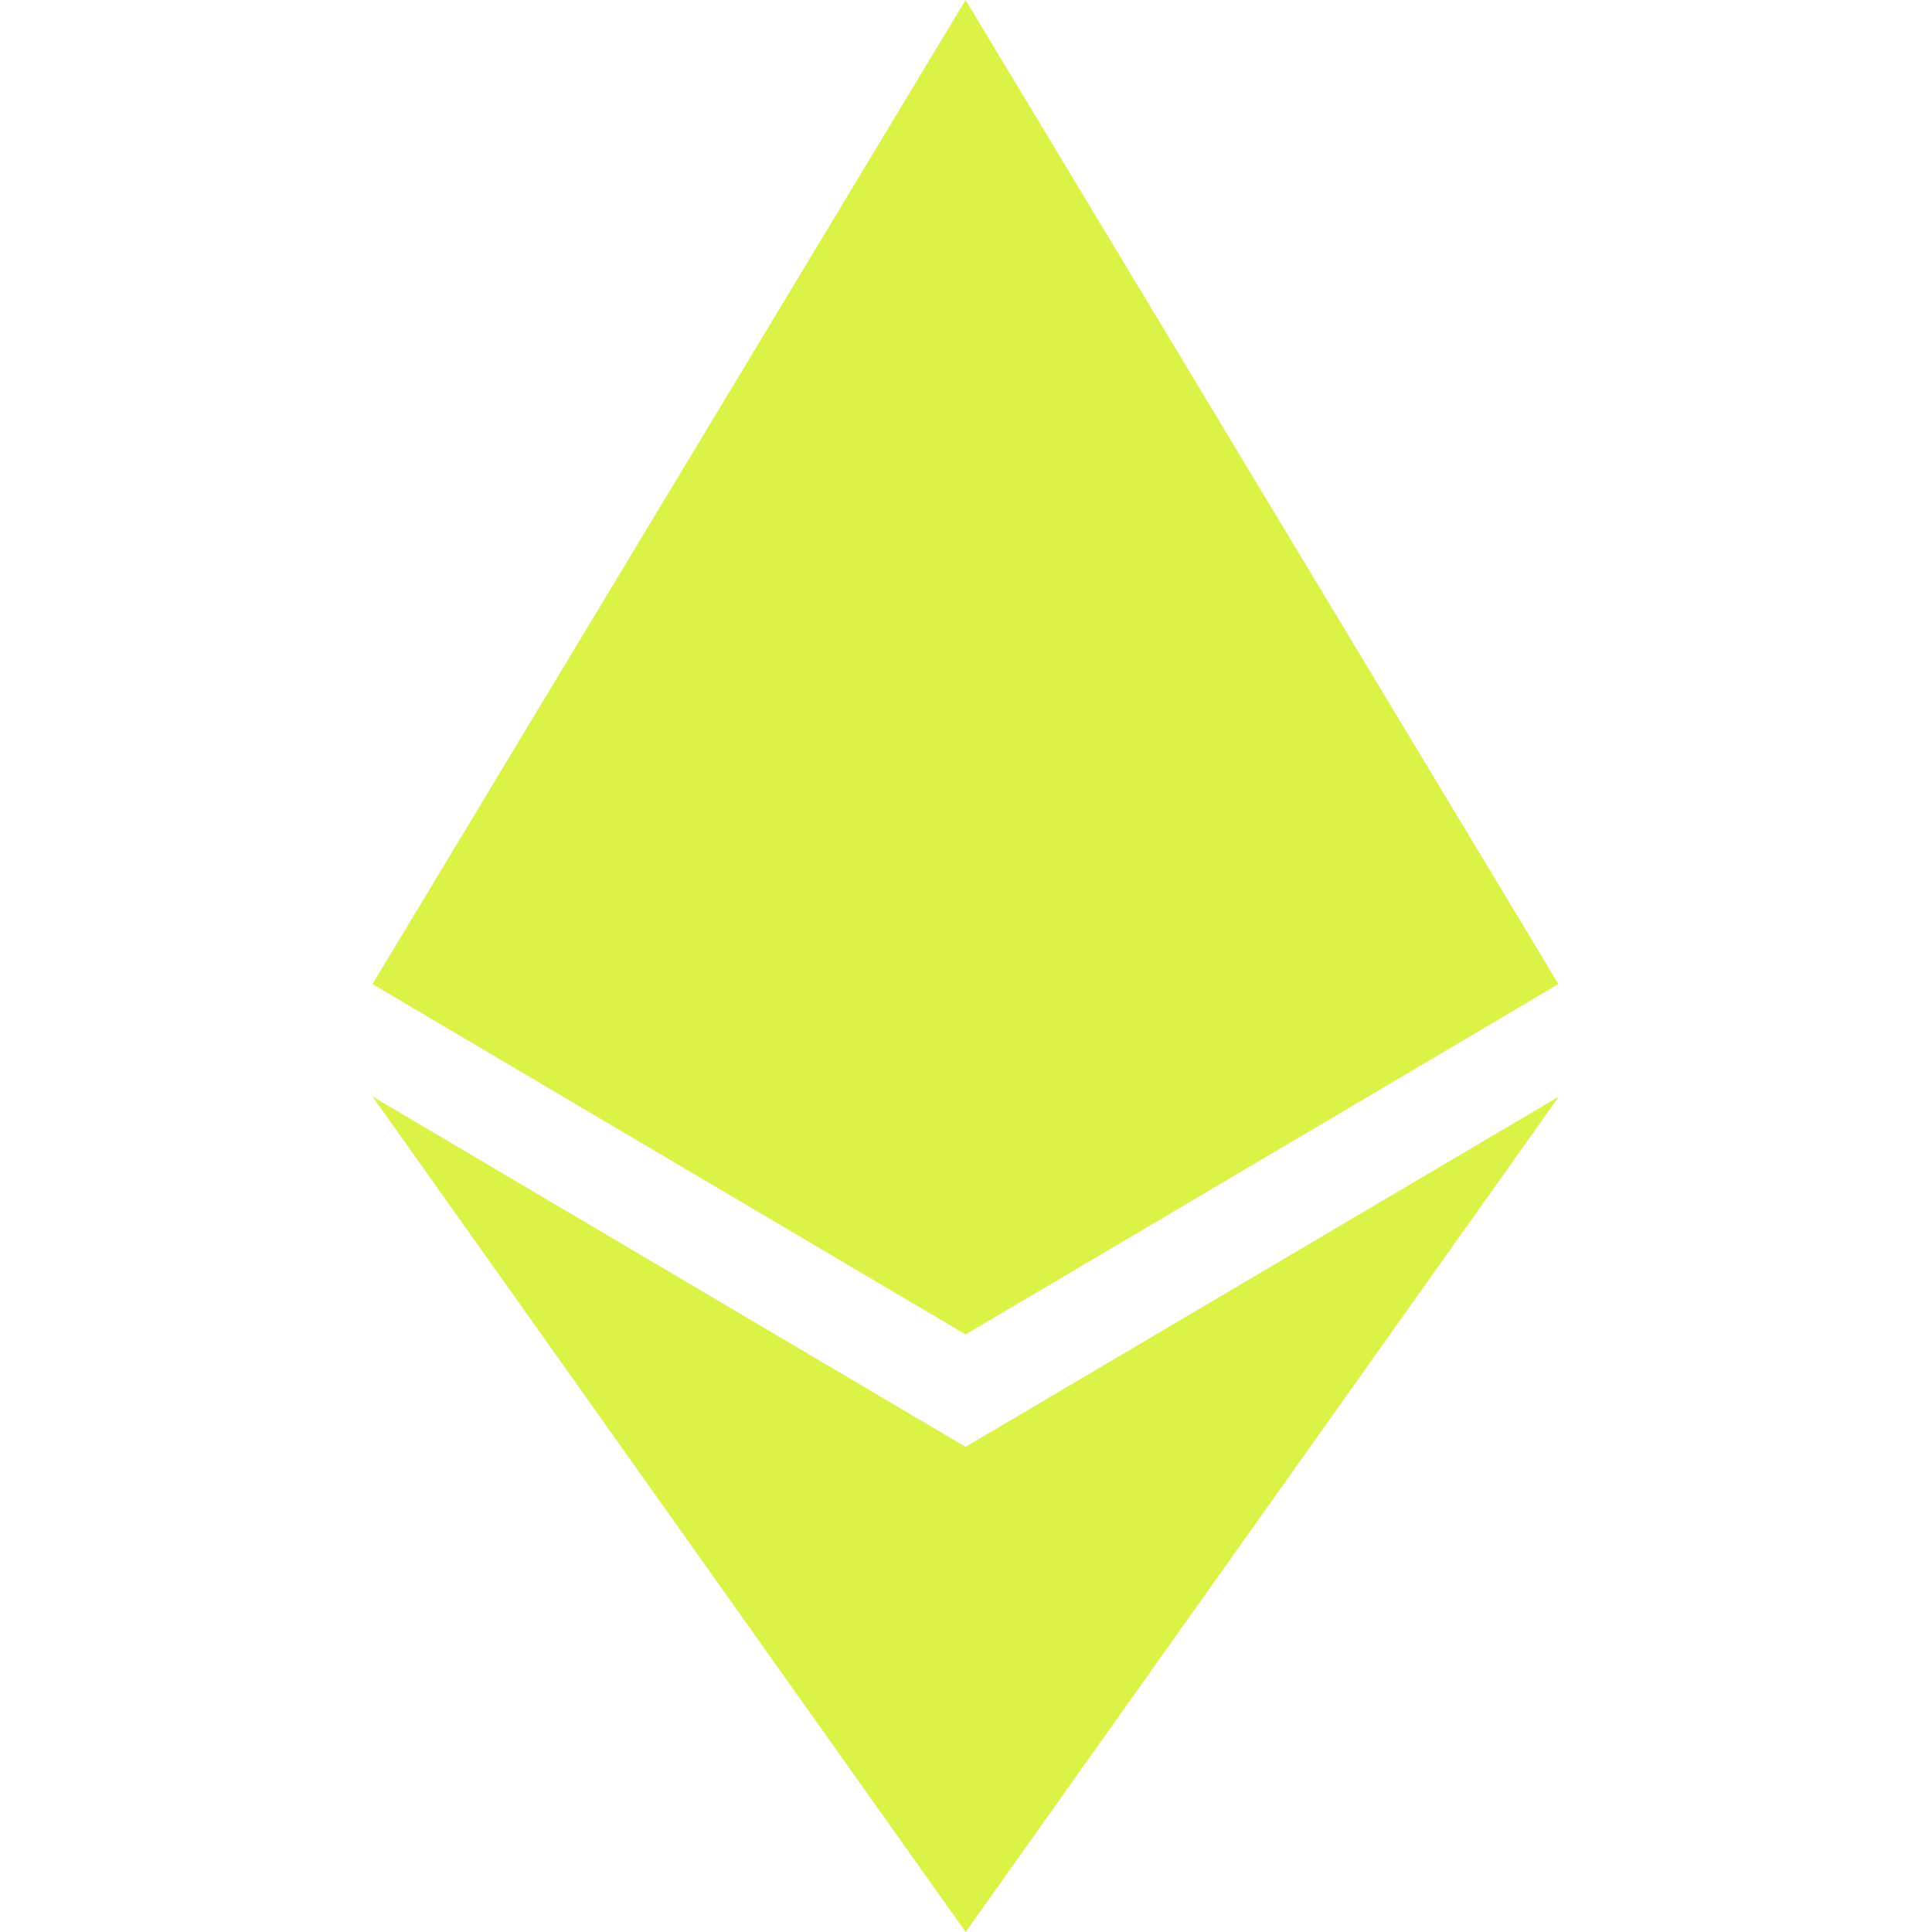 <svg width="28" height="28" viewBox="0 0 28 28" fill="none" xmlns="http://www.w3.org/2000/svg">
<g clip-path="url(#clip0_0_17286)">
<path d="M5.398 14.262L13.994 0L22.587 14.262L13.995 19.34L5.398 14.262Z" fill="#DDF247"/>
<path d="M5.398 15.891L13.994 20.969L22.594 15.891L13.995 28L5.398 15.891Z" fill="#DDF247"/>
</g>
<defs>
<clipPath id="clip0_0_17286">
<rect width="28" height="28" fill="white"/>
</clipPath>
</defs>
</svg>
